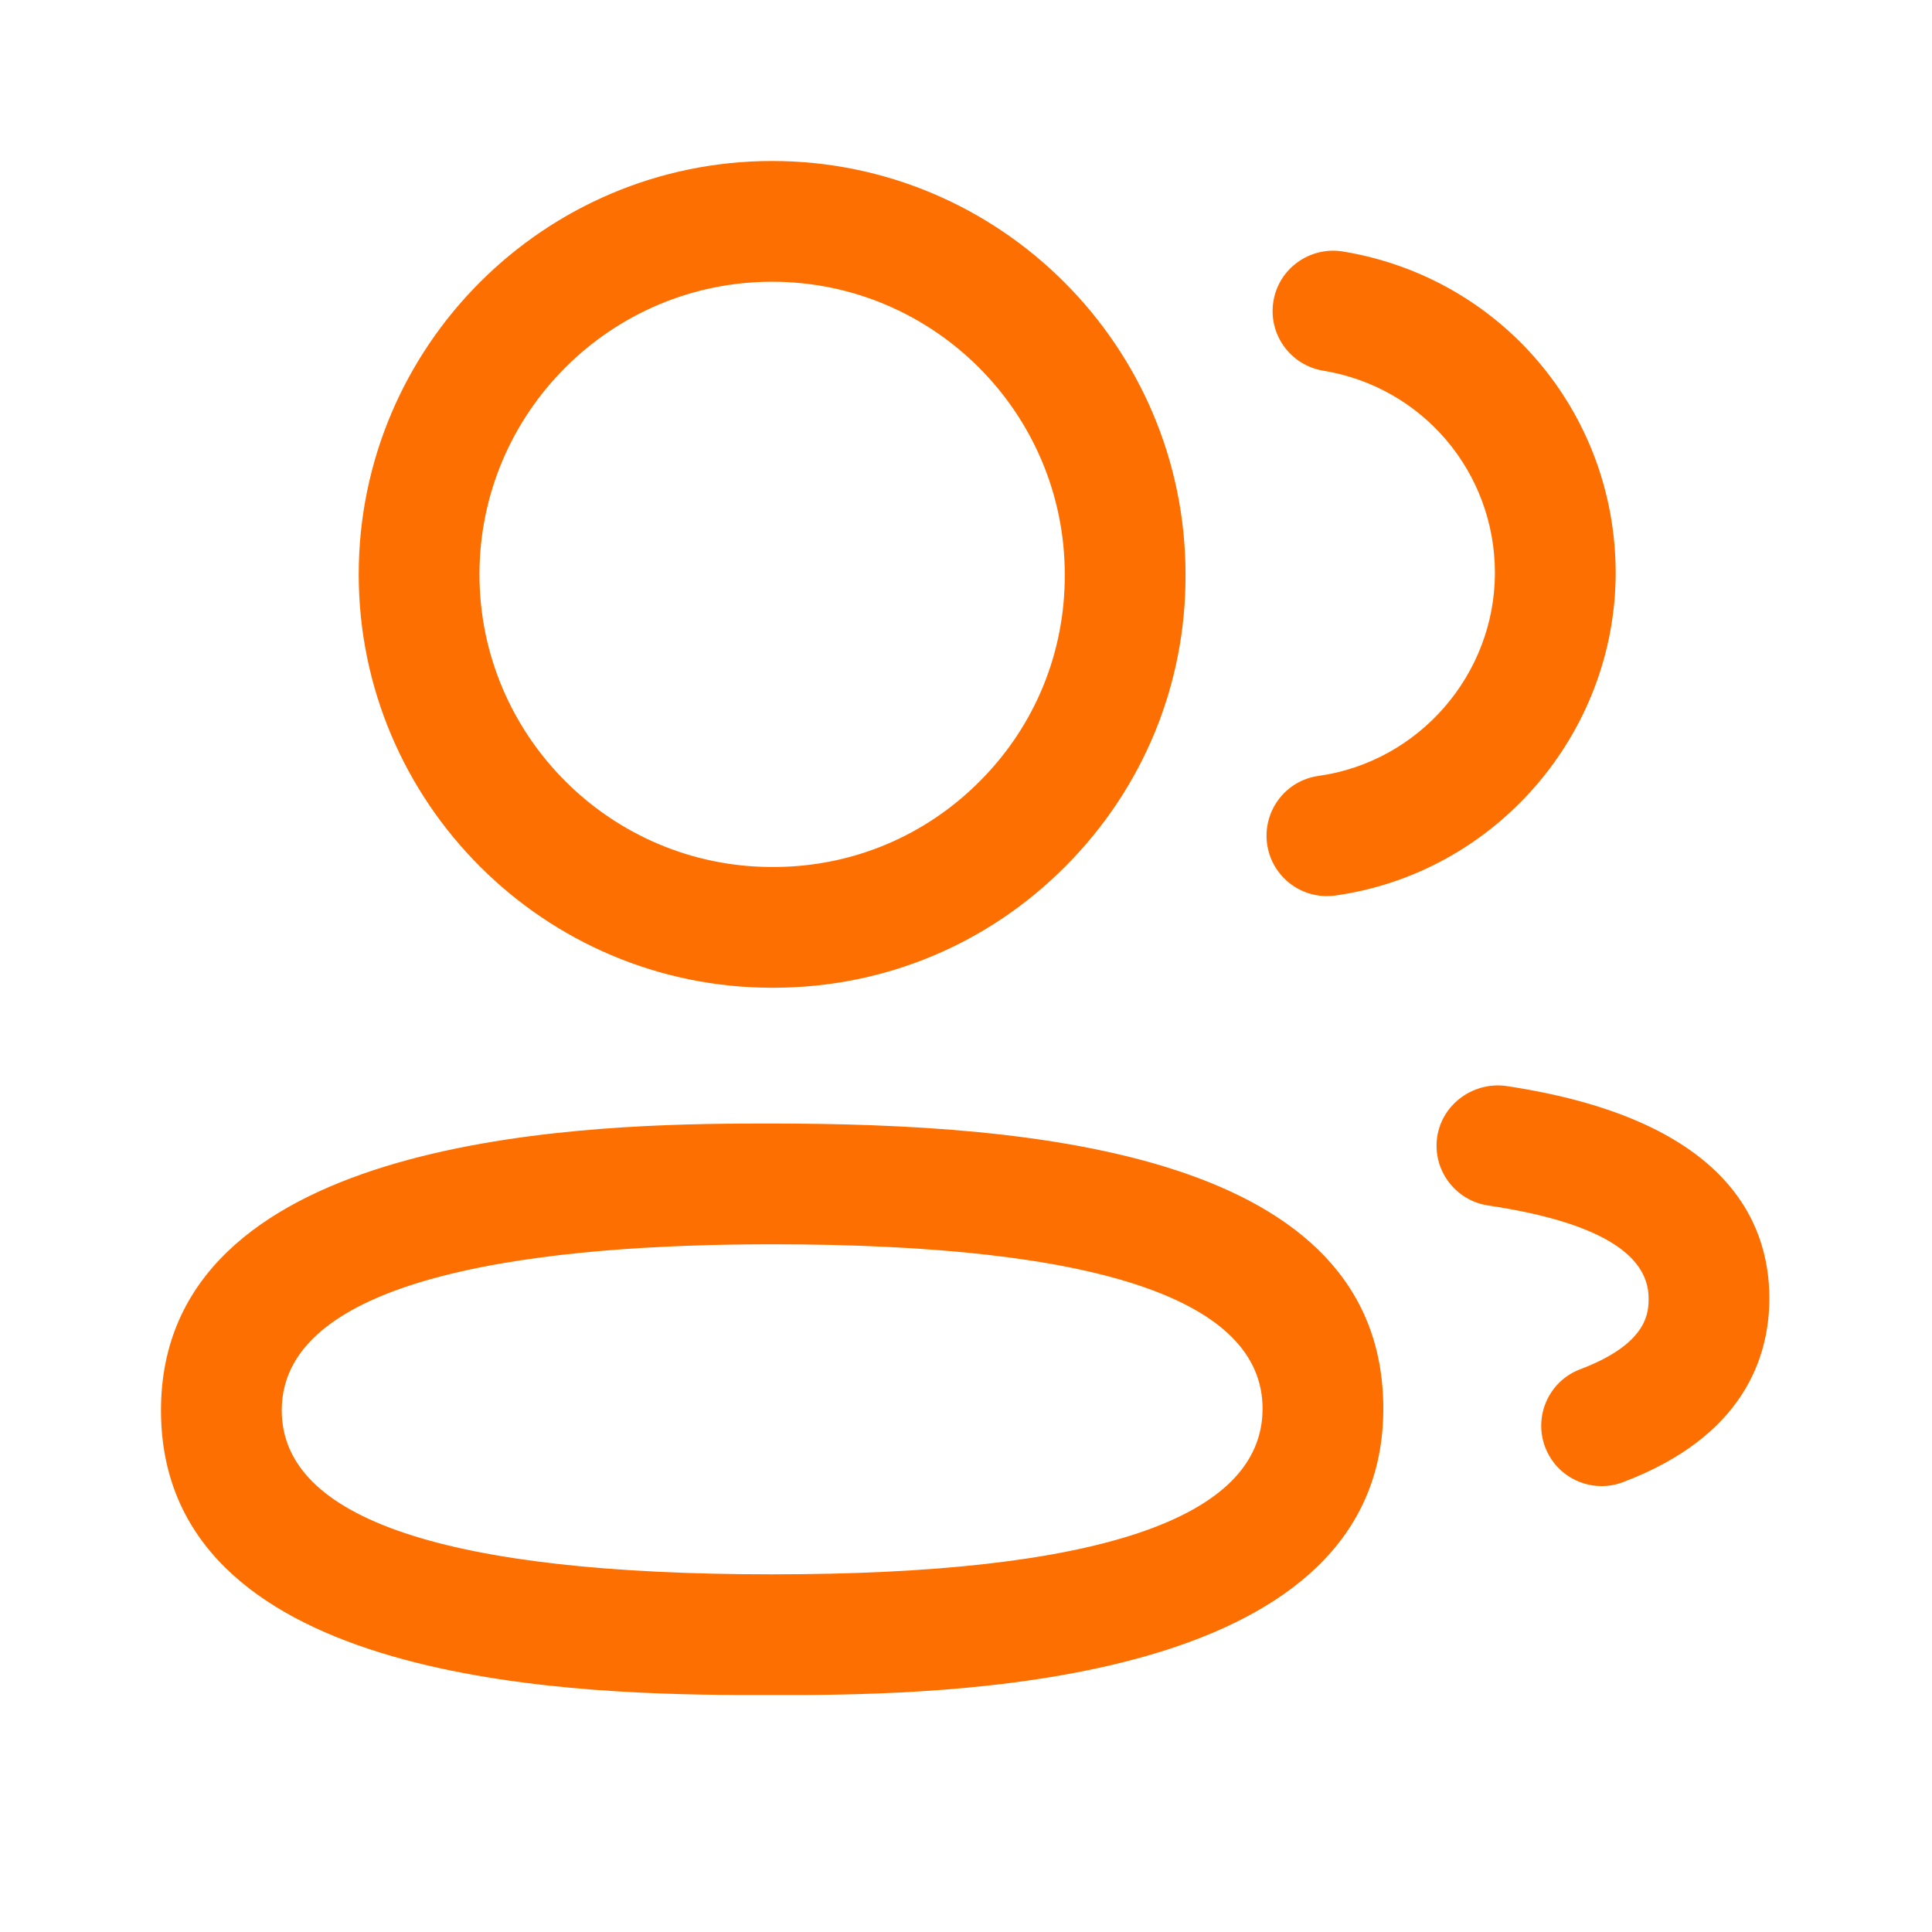 <svg width="70" height="70" viewBox="0 0 70 70" fill="none" xmlns="http://www.w3.org/2000/svg">
<path fill-rule="evenodd" clip-rule="evenodd" d="M27.977 40.708C37.482 40.708 50.12 41.778 50.12 51.039C50.12 60.794 35.394 61.379 29.077 61.414L26.784 61.414C20.049 61.379 5.833 60.797 5.833 51.097C5.833 41.331 20.559 40.745 26.876 40.71L27.635 40.708C27.753 40.708 27.867 40.708 27.977 40.708ZM27.977 45.083C19.871 45.083 10.208 46.124 10.208 51.097C10.208 55.041 16.188 57.041 27.977 57.041C39.766 57.041 45.745 55.02 45.745 51.039C45.745 47.087 39.766 45.083 27.977 45.083ZM54.561 39.346C62.454 40.527 64.107 44.181 64.107 47.037C64.107 49.163 63.189 52.042 58.805 53.701C58.551 53.798 58.289 53.844 58.029 53.844C57.145 53.844 56.314 53.305 55.984 52.433C55.556 51.304 56.124 50.038 57.253 49.612C59.732 48.673 59.732 47.527 59.732 47.037C59.732 45.383 57.775 44.251 53.917 43.677C52.721 43.496 51.895 42.382 52.073 41.189C52.254 39.993 53.389 39.191 54.561 39.346ZM27.977 5.833C36.234 5.833 42.954 12.553 42.954 20.811C42.971 24.789 41.428 28.546 38.617 31.375C35.811 34.207 32.063 35.773 28.076 35.788H27.977C19.717 35.788 12.997 29.067 12.997 20.811C12.997 12.553 19.717 5.833 27.977 5.833ZM48.649 9.111C54.38 10.05 58.539 14.953 58.539 20.766C58.528 26.614 54.161 31.637 48.38 32.447C48.278 32.462 48.176 32.468 48.074 32.468C47.001 32.468 46.065 31.677 45.91 30.584C45.744 29.388 46.575 28.279 47.771 28.113C51.411 27.603 54.158 24.444 54.164 20.763C54.164 17.106 51.545 14.02 47.943 13.431C46.75 13.232 45.942 12.11 46.138 10.916C46.333 9.724 47.462 8.922 48.649 9.111ZM27.977 10.208C22.129 10.208 17.372 14.966 17.372 20.811C17.372 26.655 22.129 31.413 27.977 31.413H28.067C30.879 31.401 33.527 30.296 35.513 28.292C37.502 26.294 38.59 23.637 38.579 20.819C38.579 14.966 33.822 10.208 27.977 10.208Z" fill="#FD6F00"/>
</svg>
